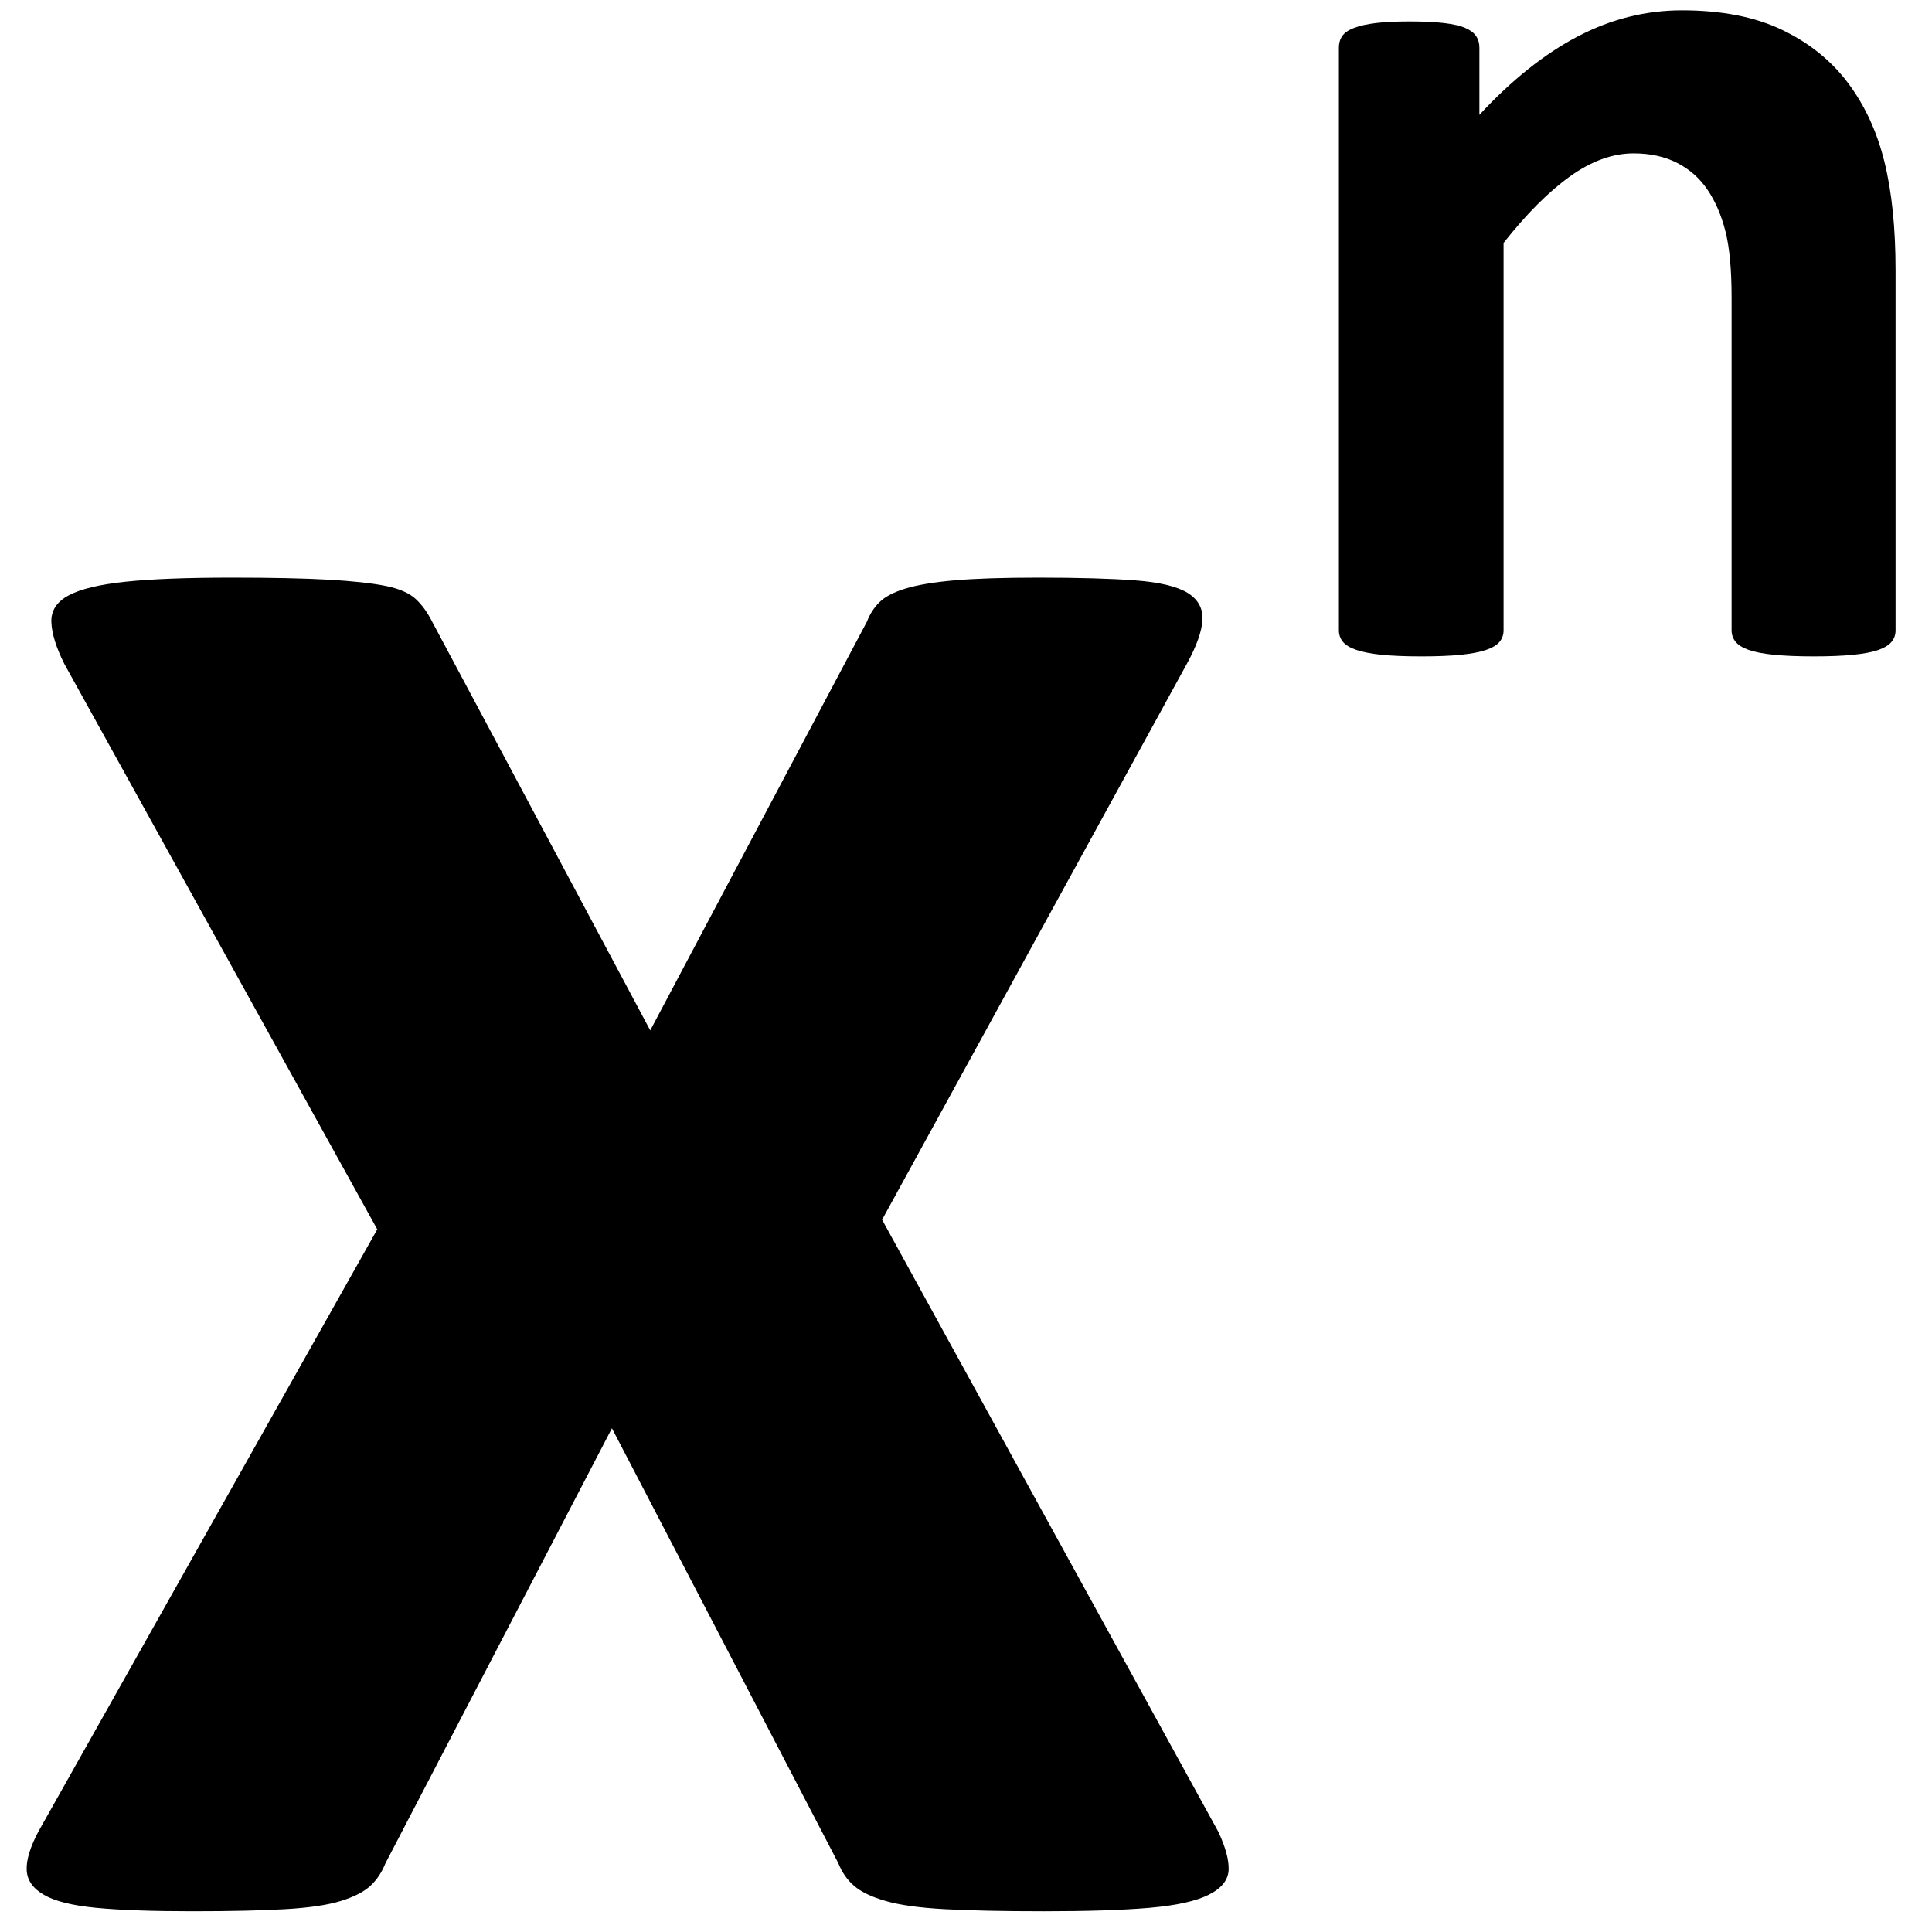 <?xml version="1.0" encoding="utf-8"?>
<!-- Generator: Adobe Illustrator 15.0.2, SVG Export Plug-In . SVG Version: 6.00 Build 0)  -->
<!DOCTYPE svg PUBLIC "-//W3C//DTD SVG 1.1//EN" "http://www.w3.org/Graphics/SVG/1.1/DTD/svg11.dtd">
<svg version="1.1" id="Laag_1" xmlns="http://www.w3.org/2000/svg" xmlns:xlink="http://www.w3.org/1999/xlink" x="0px" y="0px"
	 width="49.947px" height="49.947px" viewBox="0 0 49.947 49.947" enable-background="new 0 0 49.947 49.947" xml:space="preserve">
<g>
	<path d="M31.495,47.353c0.189,0.402,0.279,0.733,0.268,0.993c-0.014,0.261-0.184,0.474-0.516,0.639
		c-0.33,0.166-0.84,0.277-1.525,0.337c-0.686,0.059-1.596,0.089-2.73,0.089c-1.064,0-1.921-0.018-2.571-0.054
		c-0.65-0.035-1.159-0.106-1.525-0.212c-0.367-0.106-0.638-0.236-0.815-0.391c-0.178-0.153-0.314-0.349-0.408-0.585l-5.853-11.245
		L9.966,48.169c-0.095,0.236-0.225,0.432-0.391,0.585c-0.166,0.154-0.42,0.284-0.762,0.391c-0.343,0.105-0.822,0.177-1.437,0.212
		c-0.615,0.036-1.418,0.054-2.412,0.054c-1.041,0-1.869-0.03-2.483-0.089c-0.615-0.06-1.064-0.171-1.348-0.337
		c-0.284-0.165-0.432-0.378-0.443-0.639c-0.012-0.26,0.089-0.591,0.301-0.993l8.762-15.571L1.665,17.167
		c-0.213-0.426-0.326-0.786-0.337-1.082c-0.012-0.295,0.136-0.526,0.443-0.691c0.307-0.166,0.798-0.284,1.472-0.355
		c0.674-0.071,1.59-0.106,2.749-0.106c1.041,0,1.874,0.018,2.501,0.053c0.626,0.036,1.117,0.089,1.472,0.16
		c0.354,0.071,0.614,0.184,0.78,0.337c0.165,0.154,0.307,0.349,0.425,0.585l5.64,10.57l5.604-10.57
		c0.071-0.189,0.177-0.354,0.319-0.497c0.142-0.142,0.366-0.26,0.674-0.355c0.307-0.094,0.727-0.165,1.259-0.212
		c0.532-0.047,1.258-0.071,2.18-0.071c1.041,0,1.875,0.024,2.502,0.071c0.625,0.047,1.074,0.154,1.348,0.319
		c0.271,0.166,0.402,0.396,0.391,0.692c-0.014,0.296-0.148,0.68-0.408,1.153l-7.875,14.365L31.495,47.353z"/>
</g>
<g>
	<g>
		<path d="M49.005,16.295c0,0.113-0.033,0.211-0.102,0.295c-0.067,0.084-0.18,0.155-0.337,0.211
			c-0.158,0.056-0.375,0.098-0.65,0.126c-0.276,0.028-0.617,0.042-1.022,0.042c-0.416,0-0.763-0.015-1.038-0.042
			c-0.276-0.028-0.493-0.07-0.65-0.126c-0.158-0.056-0.271-0.127-0.338-0.211s-0.102-0.183-0.102-0.295V7.698
			c0-0.732-0.054-1.306-0.16-1.723c-0.107-0.417-0.262-0.774-0.465-1.073s-0.465-0.529-0.785-0.692
			c-0.321-0.163-0.695-0.245-1.123-0.245c-0.541,0-1.087,0.197-1.639,0.591s-1.126,0.968-1.723,1.723v10.016
			c0,0.113-0.034,0.211-0.102,0.295s-0.184,0.155-0.347,0.211s-0.38,0.098-0.649,0.126c-0.271,0.028-0.614,0.042-1.03,0.042
			c-0.417,0-0.761-0.015-1.031-0.042c-0.27-0.028-0.486-0.07-0.649-0.126c-0.164-0.056-0.279-0.127-0.347-0.211
			s-0.102-0.183-0.102-0.295V1.229c0-0.112,0.028-0.211,0.085-0.295c0.056-0.084,0.157-0.155,0.304-0.211
			c0.146-0.057,0.335-0.099,0.565-0.127c0.231-0.028,0.521-0.042,0.87-0.042c0.36,0,0.659,0.014,0.896,0.042
			c0.236,0.028,0.419,0.07,0.549,0.127c0.129,0.056,0.223,0.126,0.278,0.211c0.057,0.084,0.085,0.183,0.085,0.295v1.74
			c0.833-0.9,1.681-1.576,2.542-2.027c0.861-0.45,1.759-0.675,2.694-0.675c1.024,0,1.889,0.169,2.592,0.506
			c0.704,0.338,1.272,0.797,1.706,1.377s0.746,1.258,0.938,2.035s0.287,1.711,0.287,2.804V16.295z"/>
	</g>
</g>
</svg>
